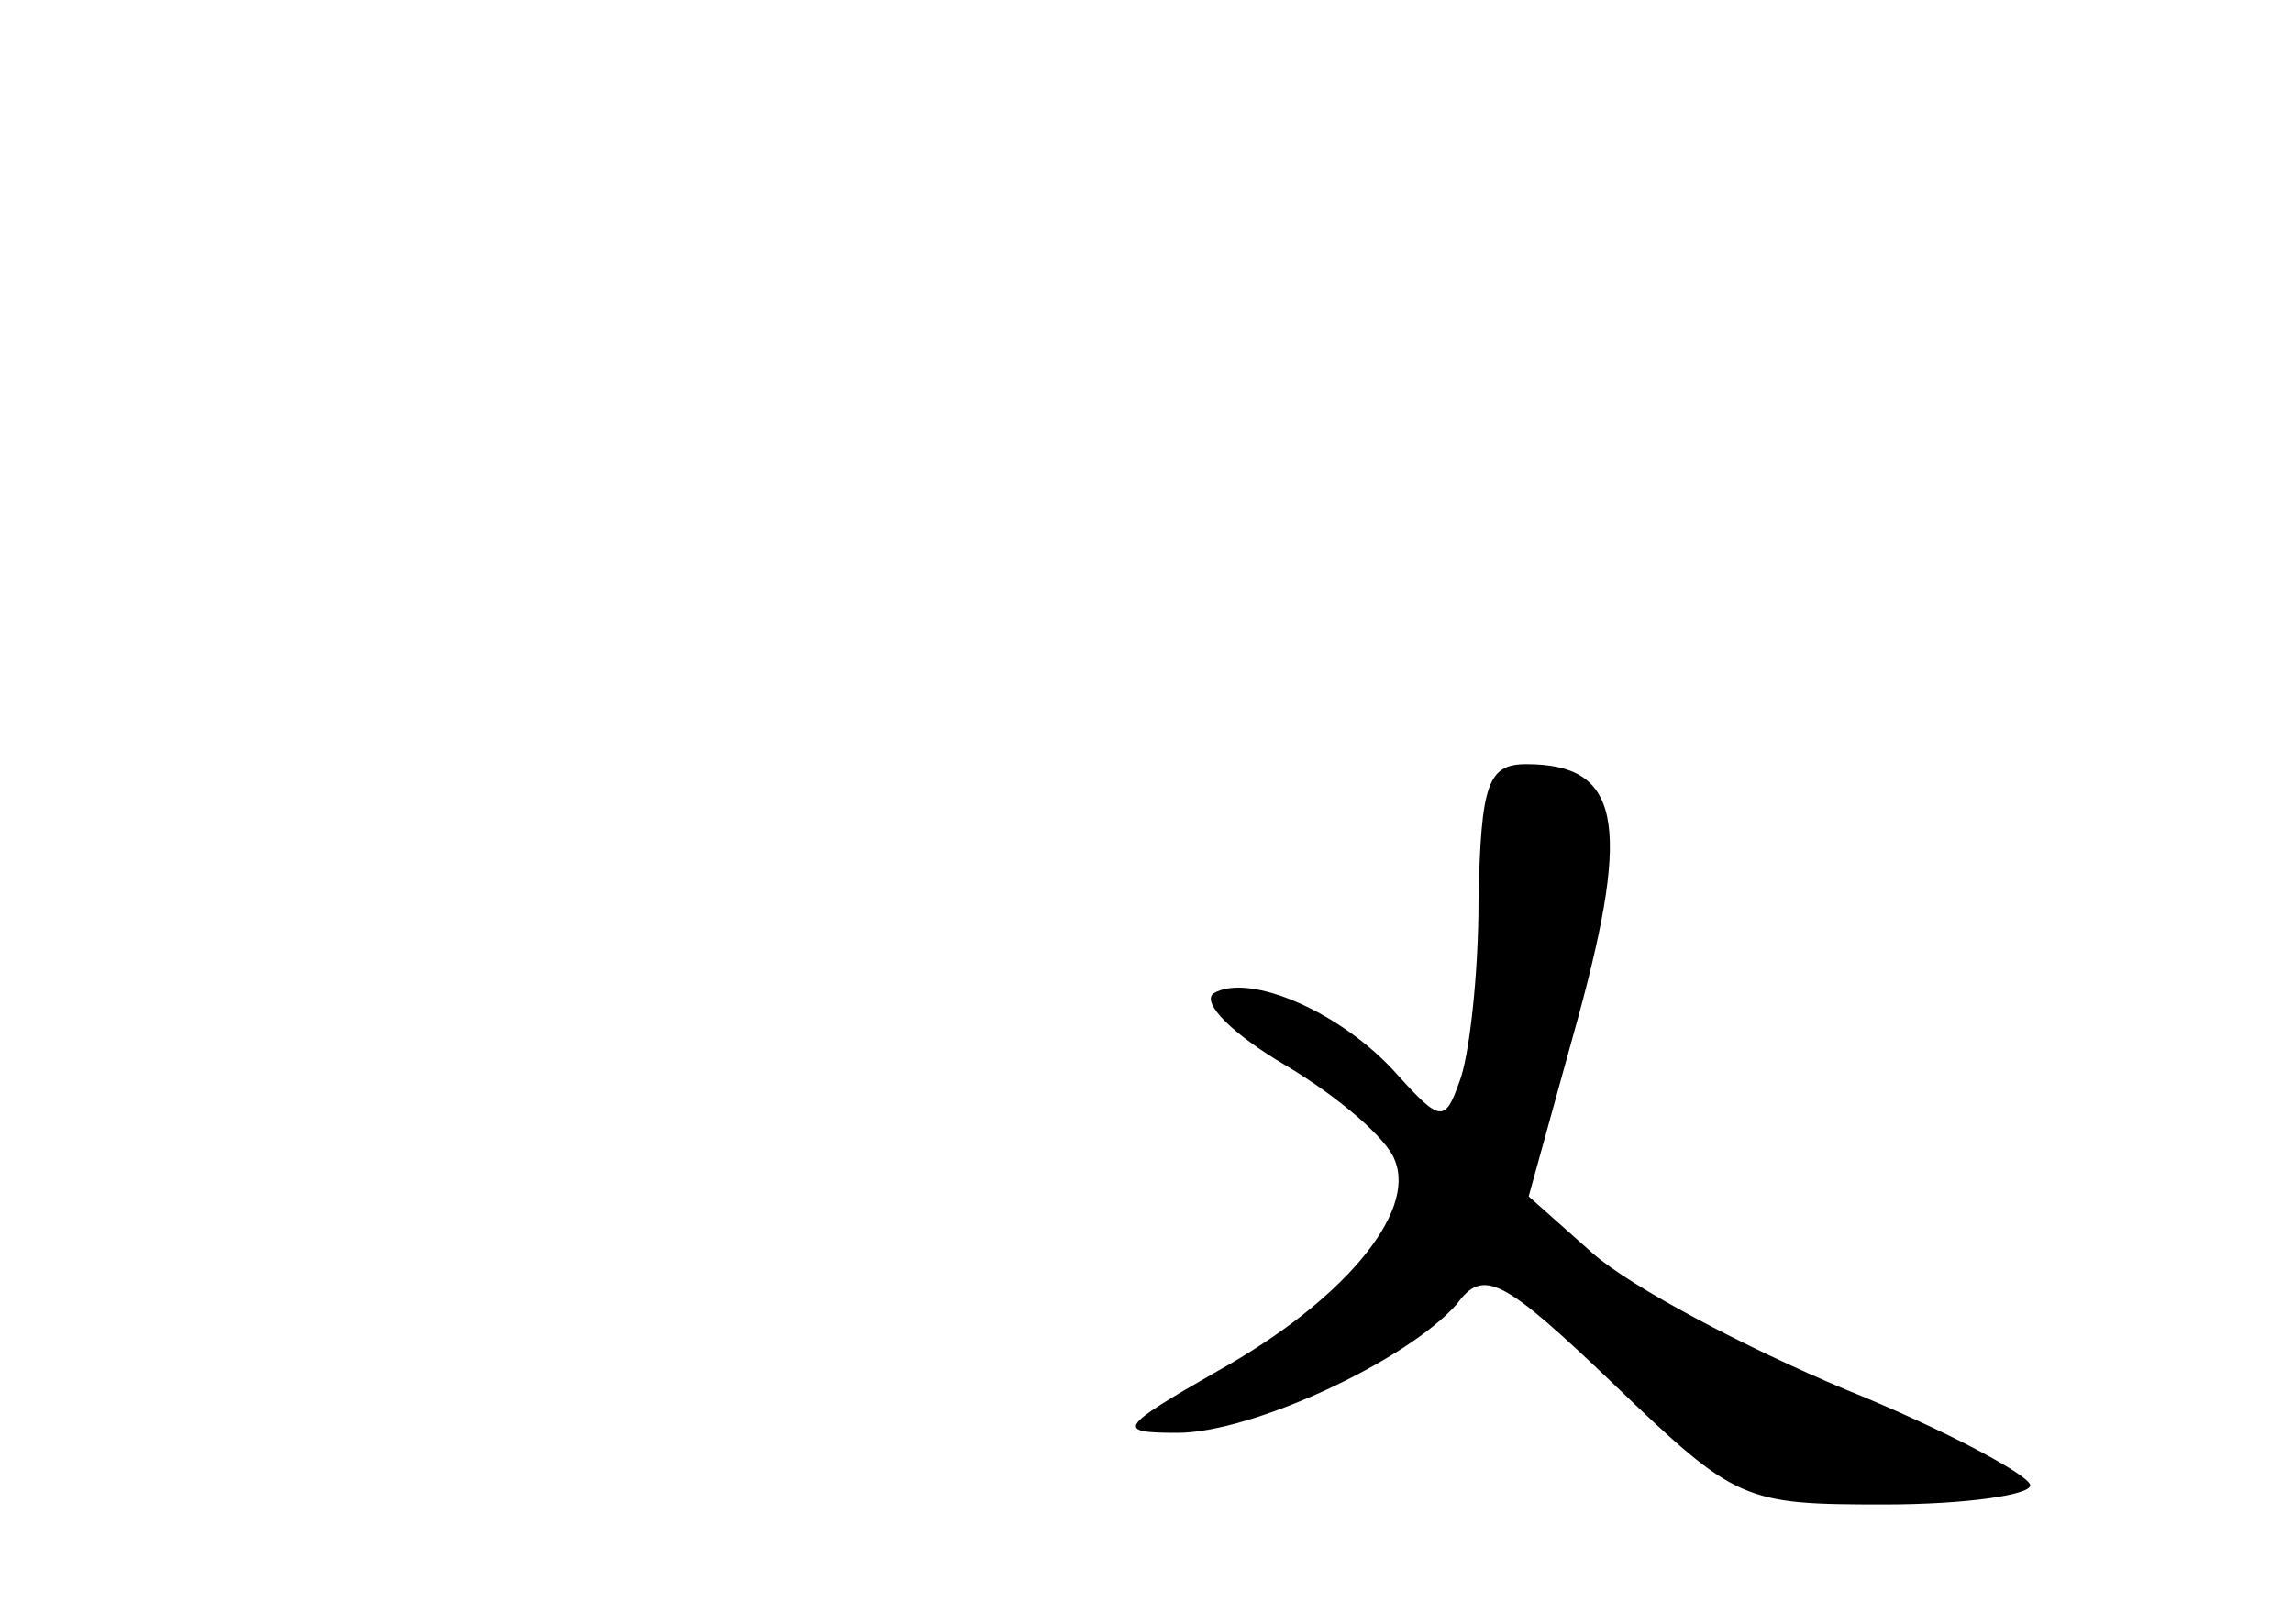 <?xml version="1.0" standalone="no"?>
<!DOCTYPE svg PUBLIC "-//W3C//DTD SVG 20010904//EN"
 "http://www.w3.org/TR/2001/REC-SVG-20010904/DTD/svg10.dtd">
<svg version="1.0" xmlns="http://www.w3.org/2000/svg"
 width="96pt" height="68pt" viewBox="0 0 96 68"
 preserveAspectRatio="xMidYMid meet">
<g transform="translate(0,68) scale(0.1,-0.1)"
fill="#000000" stroke="none">
<path d="M619 303 c0 -32 -4 -66 -8 -76 -6 -17 -8 -17 -26 3 -23 26 -62 43
-77 34 -5 -4 8 -17 30 -30 22 -13 43 -31 46 -40 9 -22 -22 -59 -74 -88 -42
-24 -43 -26 -17 -26 31 0 96 30 117 54 11 15 19 11 66 -34 51 -49 54 -50 113
-50 34 0 61 4 61 8 0 4 -35 23 -77 40 -43 18 -90 43 -106 57 l-27 24 21 76
c22 81 17 105 -22 105 -16 0 -19 -8 -20 -57z"/>
</g>
</svg>
